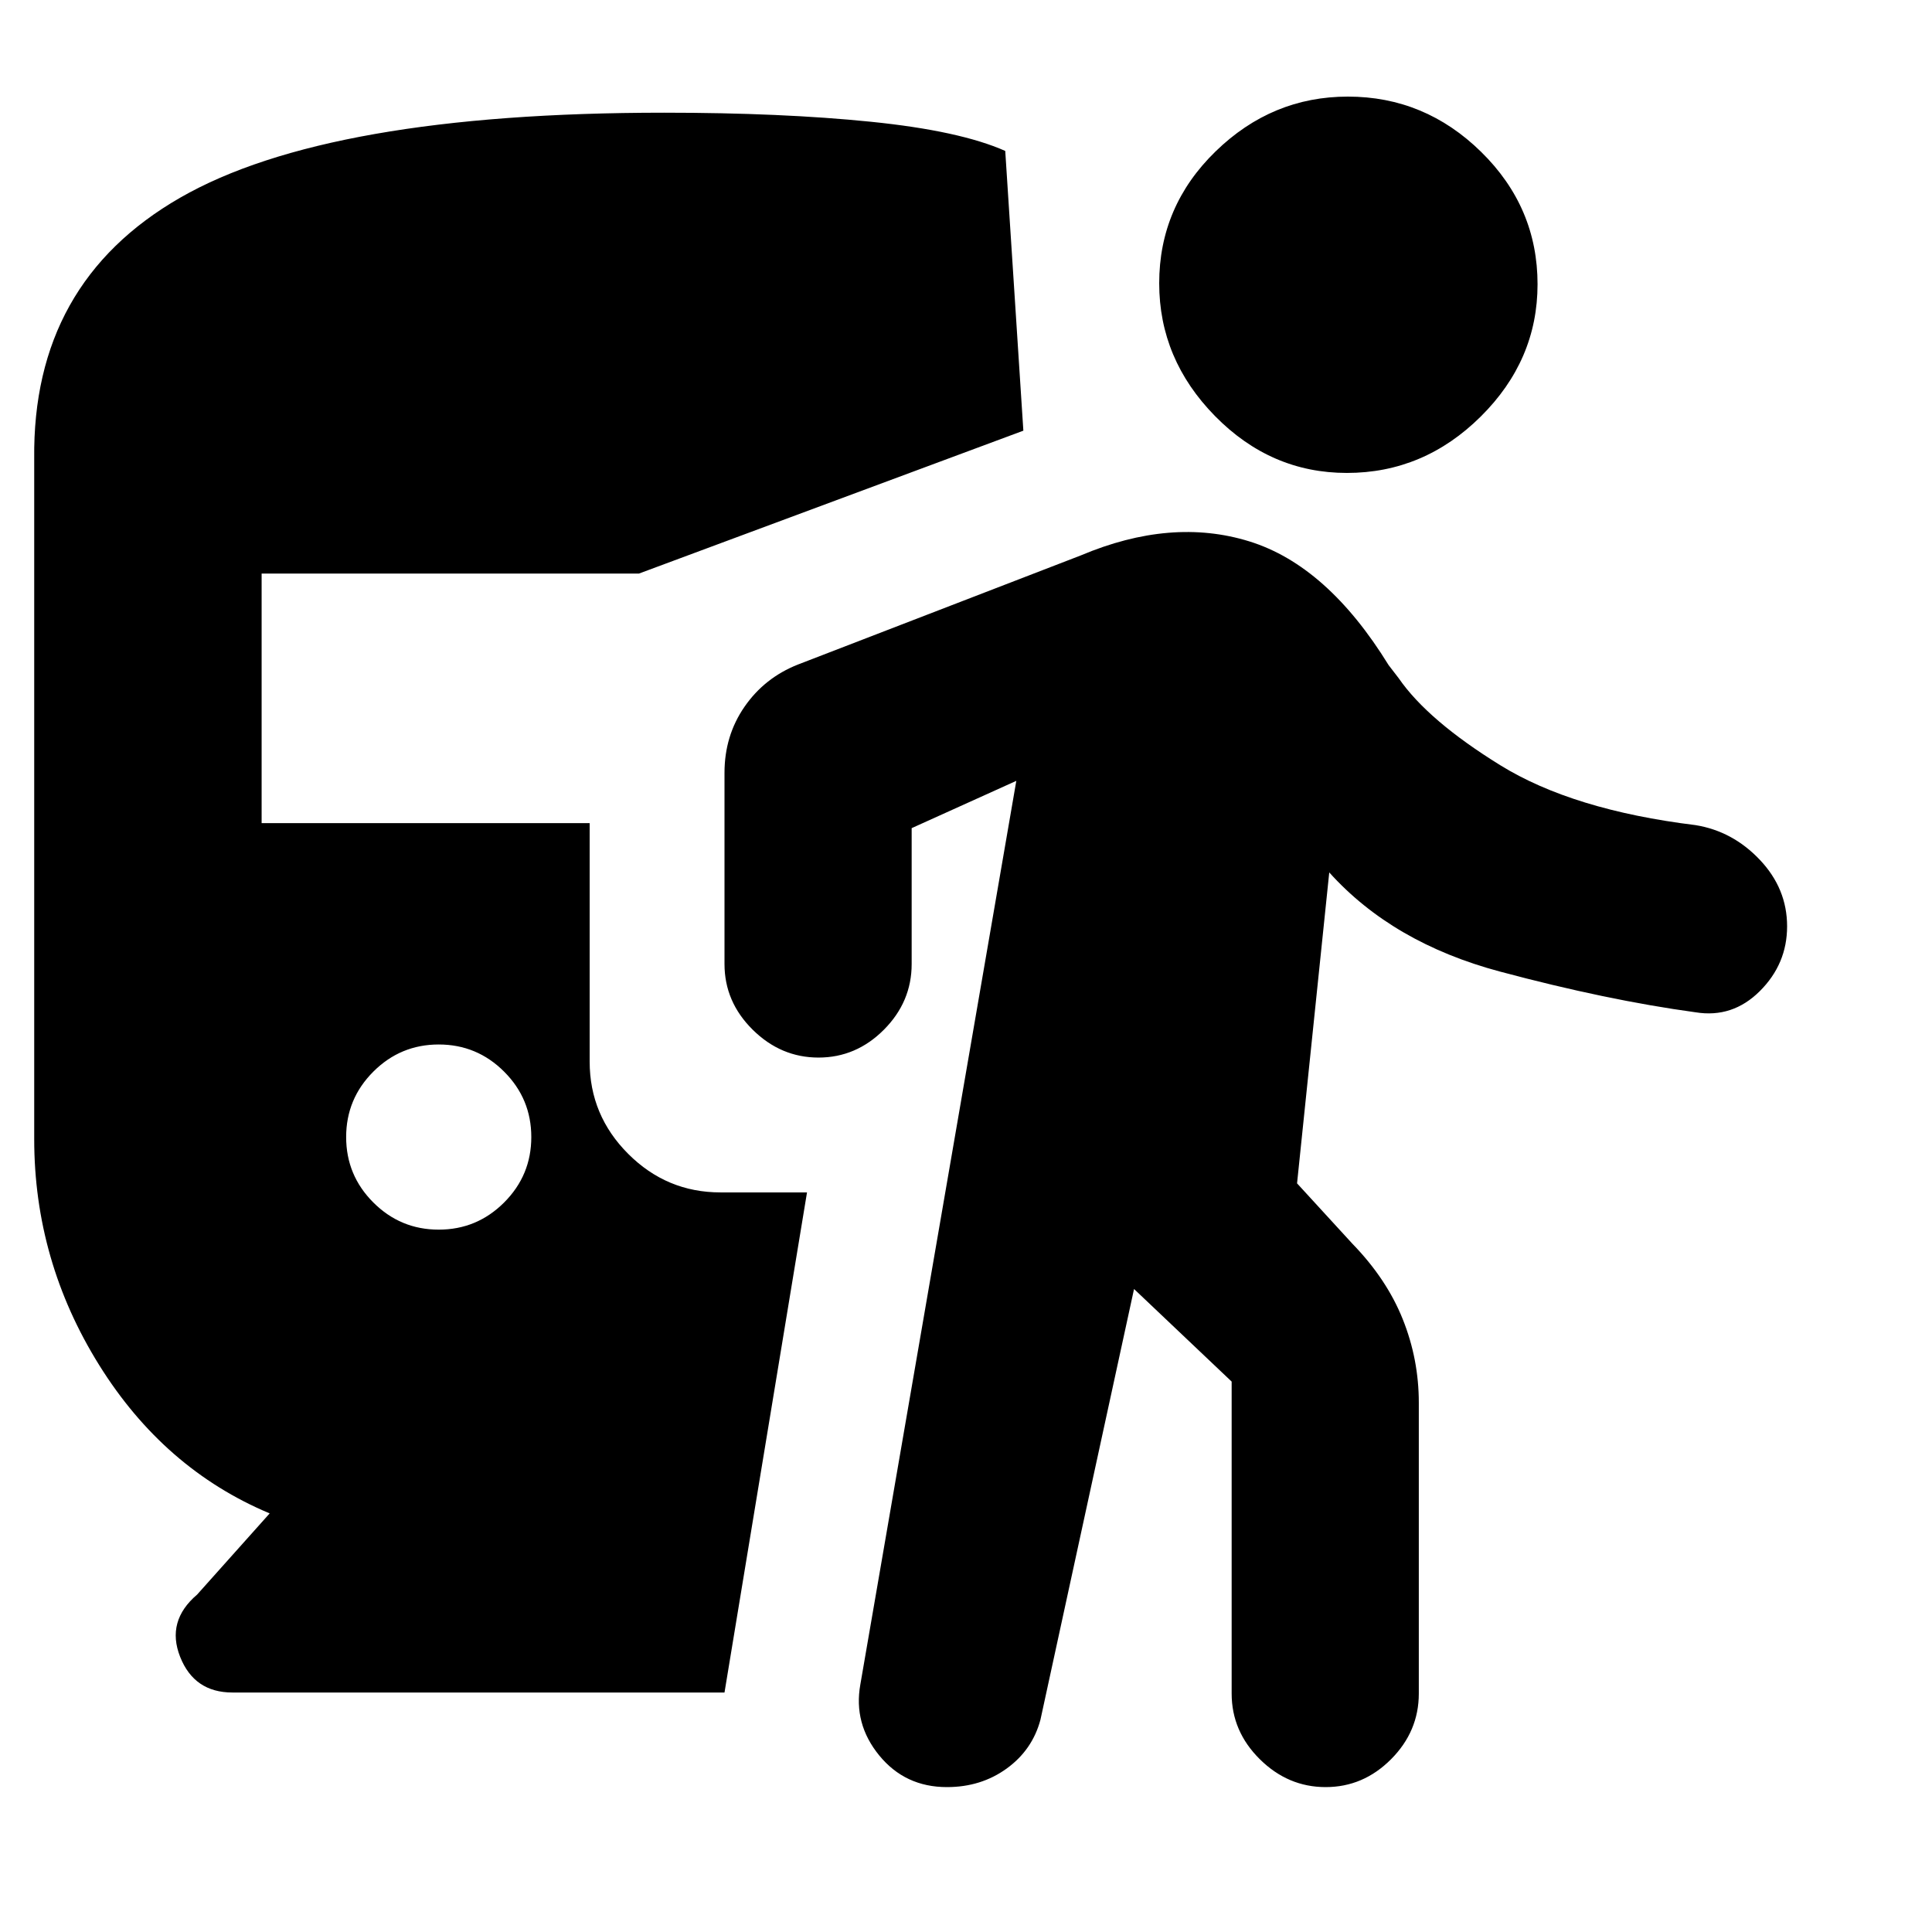 <svg xmlns="http://www.w3.org/2000/svg" height="20" viewBox="0 -960 960 960" width="20"><path d="M218-349q19 0 32.5-13.5T264-395q0-19-13.5-32.5T218-441q-19 0-32.5 13.5T172-395q0 19 13.5 32.5T218-349Zm-84 141q-52.5-22-84.75-73.75T17-394v-338q-1-87.5 72.5-129.75T330-904q58.5 0 102.75 4.5T499.5-885l9 139-191 71H130v124h163v118.5q0 26.7 19.15 45.85Q331.3-367.5 358-367.5h43L360-119H115.5q-19 0-26-17.75t8.45-30.91L134-208Zm429.5-111.5-46.5 214q-4 15-16.75 24.25T470.53-72q-20.78 0-33.66-15.75Q424-103.5 427.5-123L505-572l-52 23.5v67.5q0 18.8-13.79 32.65-13.79 13.85-32.5 13.85T374-448.35Q360-462.2 360-481v-95q0-18.43 9.95-32.83 9.96-14.4 26.53-20.96L537-684q45-19 83.75-7T690-629.5l5 6.5q14.5 21 50.5 43.25t97 29.75q18.5 3 32 17.29t13.5 33q0 18.71-13.57 32.21T842.5-457q-44-6-97.25-20.25T660.5-526.5l-16 154.5 27.5 30q17 17.5 25 37.45 8 19.94 8 41.55v144.5q0 18.8-13.79 32.65Q677.42-72 658.71-72T626-85.85q-14-13.85-14-32.65v-155l-48.5-46ZM669.25-725q-37.75 0-65.5-28.25t-27.75-66q0-38.25 28-65.5T669.75-912Q708-912 736-884.5t28 65.75Q764-781 735.75-753t-66.5 28Z"/></svg>